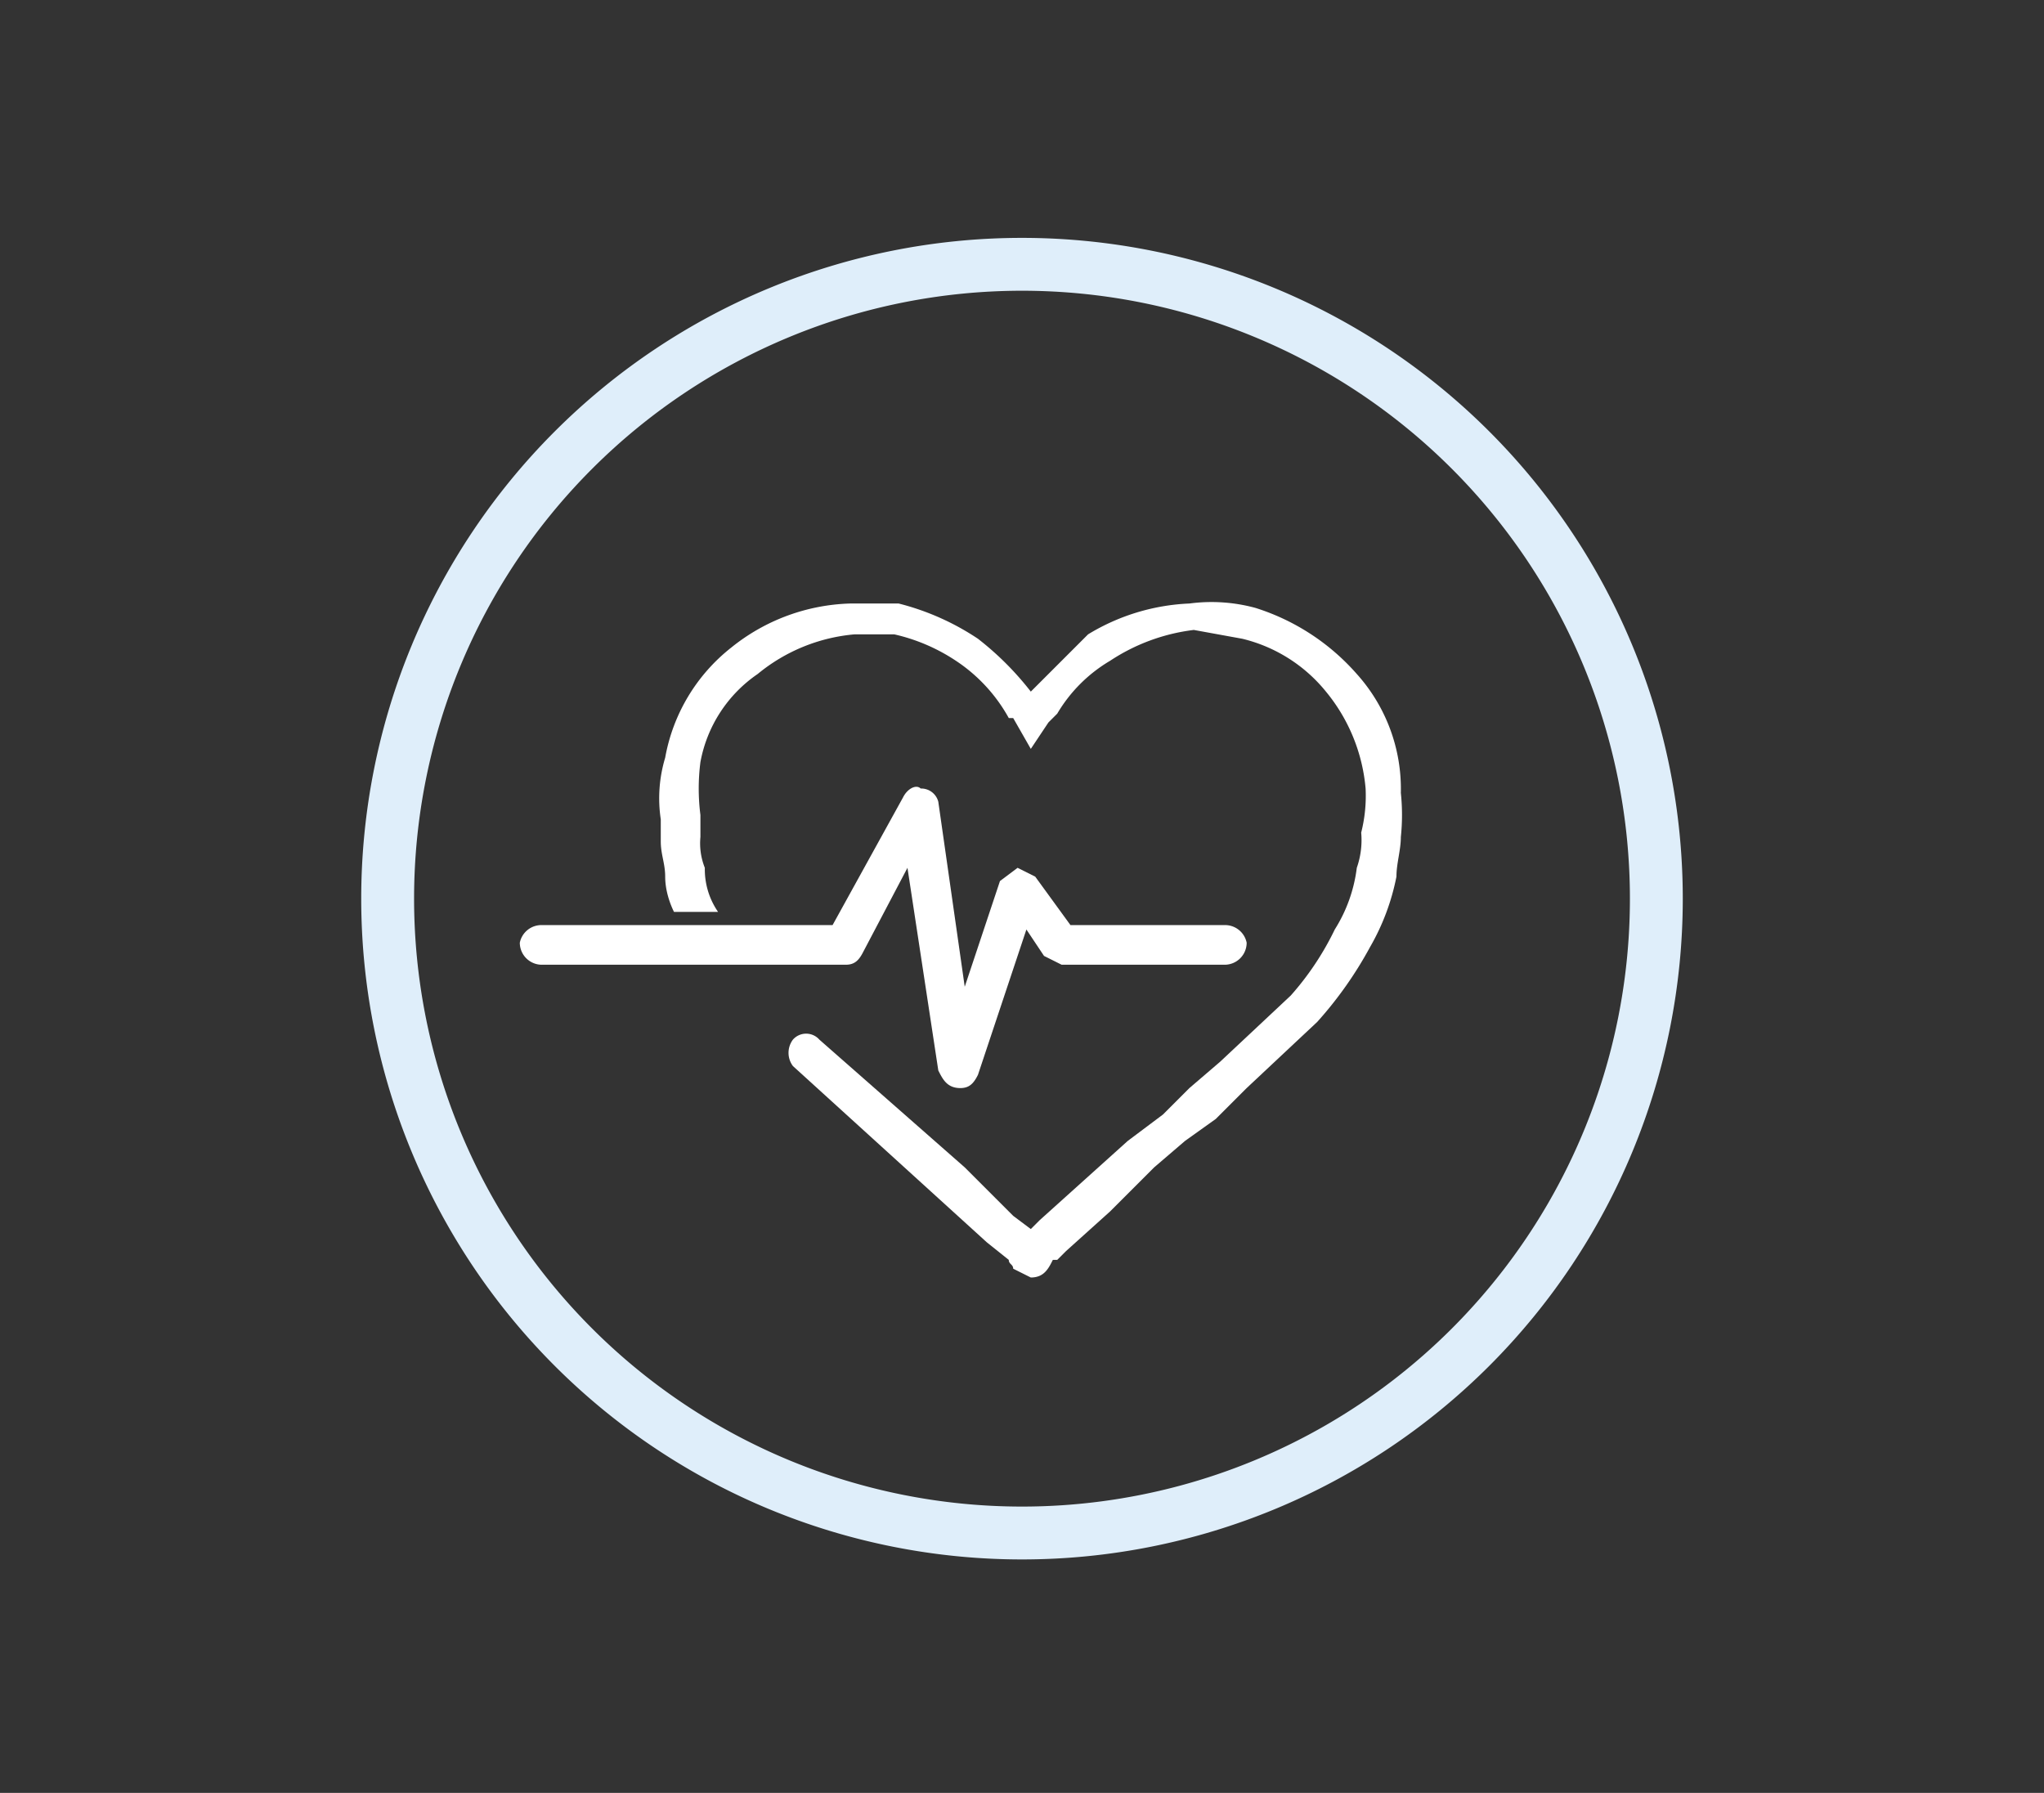 <svg id="Layer_1" data-name="Layer 1" xmlns="http://www.w3.org/2000/svg" viewBox="0 0 46.4 40.7"><rect x="0" y="0" width="46.4" height="40.7" fill="#333333" stroke="none"/><defs><style>.cls-1{fill:#dfeefa;}.cls-2{fill:#fff;}</style></defs><path class="cls-1" d="M23.2,5.4a15,15,0,1,0,15,15A15,15,0,0,0,23.2,5.4Zm0,28.8A13.8,13.8,0,1,1,37,20.4,13.8,13.8,0,0,1,23.2,34.2Z"/><path class="cls-2" d="M19.6,21.6l1-1.9.7,4.6c.1.2.2.4.5.4h0c.2,0,.3-.1.4-.3l1.1-3.3.4.6.4.2h3.7a.5.5,0,0,0,.5-.5.5.5,0,0,0-.5-.4H24.3l-.8-1.1-.4-.2-.4.3-.8,2.4-.6-4.2a.4.4,0,0,0-.4-.3c-.1-.1-.3,0-.4.2L18.9,21H12.3a.5.5,0,0,0-.5.4.5.5,0,0,0,.5.5h6.9C19.4,21.9,19.5,21.8,19.6,21.6Z"/><path class="cls-2" d="M31.8,18a3.9,3.9,0,0,0-1-2.7,5.1,5.1,0,0,0-2.3-1.5,3.8,3.8,0,0,0-1.5-.1,4.8,4.8,0,0,0-2.3.7l-1.3,1.3a6.8,6.8,0,0,0-1.2-1.2,5.8,5.8,0,0,0-1.8-.8H19.3a4.5,4.5,0,0,0-2.7,1,4.1,4.1,0,0,0-1.5,2.5,3.2,3.2,0,0,0-.1,1.4h0v.5c0,.3.1.5.1.8s.1.6.2.8h1a1.7,1.7,0,0,1-.3-1,1.5,1.5,0,0,1-.1-.7v-.5h0a4.7,4.7,0,0,1,0-1.2,3.1,3.1,0,0,1,1.3-2,4,4,0,0,1,2.2-.9h.9a4.2,4.2,0,0,1,1.4.6,3.7,3.7,0,0,1,1.2,1.3H23l.4.7.4-.6h0l.2-.2a3.4,3.4,0,0,1,1.2-1.2,4.4,4.4,0,0,1,1.9-.7l1.1.2a3.5,3.5,0,0,1,1.9,1.2,4,4,0,0,1,.9,2.2,3.4,3.4,0,0,1-.1,1,1.9,1.9,0,0,1-.1.8,3.4,3.4,0,0,1-.5,1.4,6.5,6.5,0,0,1-1,1.5l-1.6,1.5-.7.6-.6.6-.8.6-1,.9-1,.9-.2.2-.4-.3-1.1-1.1-3.3-2.9a.4.4,0,0,0-.6,0,.5.5,0,0,0,0,.6l3.3,3,1.1,1,.5.4c0,.1.1.1.1.2l.4.2h0c.3,0,.4-.2.5-.4H24l.2-.2,1-.9,1-1,.7-.6.7-.5.7-.7,1.6-1.5a8.8,8.8,0,0,0,1.2-1.7,5.2,5.2,0,0,0,.6-1.6c0-.3.1-.6.1-.9A4.8,4.8,0,0,0,31.8,18Z"/></svg>